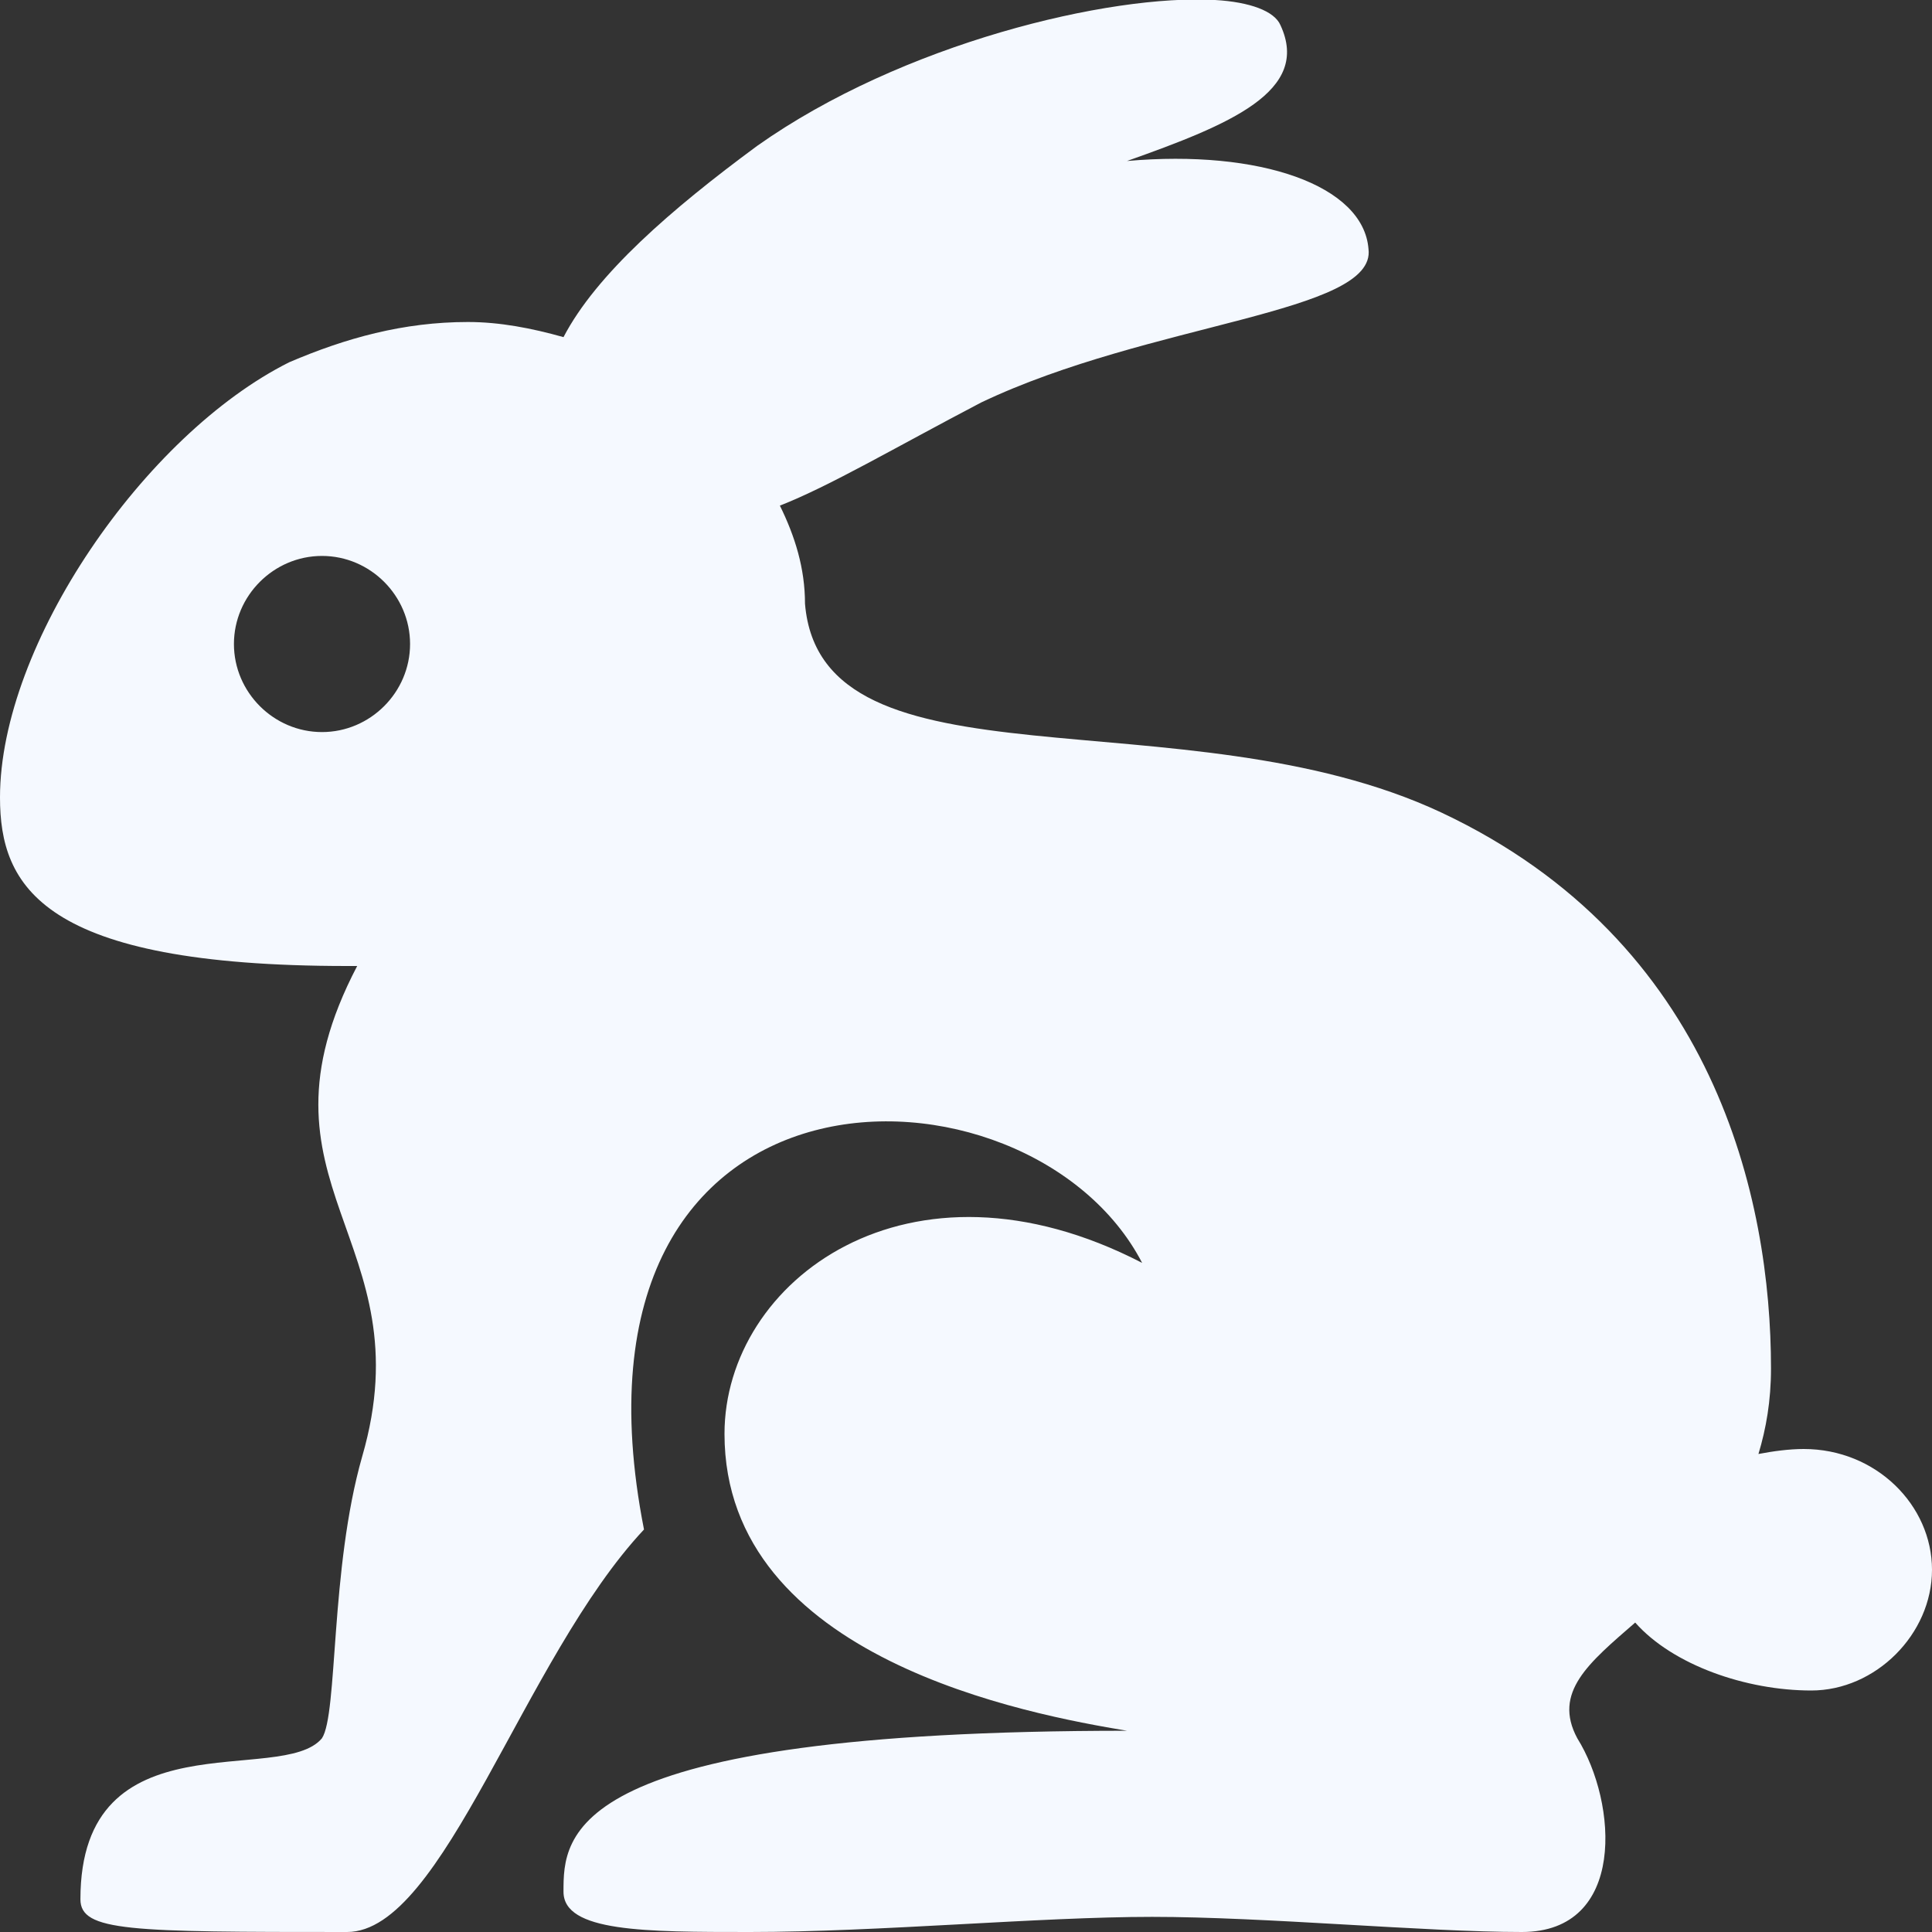 <?xml version="1.0" encoding="utf-8"?>
<!-- Generator: Adobe Illustrator 16.0.0, SVG Export Plug-In . SVG Version: 6.00 Build 0)  -->
<!DOCTYPE svg PUBLIC "-//W3C//DTD SVG 1.1//EN" "http://www.w3.org/Graphics/SVG/1.1/DTD/svg11.dtd">
<svg version="1.1" id="Layer_1" xmlns="http://www.w3.org/2000/svg" xmlns:xlink="http://www.w3.org/1999/xlink" x="0px" y="0px"
	 width="24px" height="24px" viewBox="0 0 24 24" enable-background="new 0 0 24 24" xml:space="preserve">
<rect x="0" y="0" width="24" height="24" fill="#333333" stroke="none"/>
<path fill="#F5F9FF" d="M15.094,0c-1.308-0.075-3.888,0.538-5.688,1.812C8.337,2.6,7.406,3.408,7,4.188C6.606,4.077,6.209,4,5.812,4
	c-0.8,0-1.519,0.2-2.219,0.5C1.794,5.4,0,8.006,0,9.906C0,11.006,0.513,12,4.312,12c0.045,0,0.081,0,0.125,0
	c-1.429,2.731,0.85,3.381,0.062,6.094c-0.4,1.4-0.3,3.2-0.5,3.5c-0.5,0.6-3-0.3-3,2C1,23.994,1.612,24,4.312,24
	C5.513,24,6.5,20.6,8,19c-1.2-6.1,4.787-6.013,6.188-3.312C11.288,14.188,9,15.912,9,17.812c0,2.8,3.8,3.487,5,3.688c-7,0-7,1.3-7,2
	C7,24,8.013,24,9.312,24c1.6,0,3.6-0.188,5-0.188S17.706,24,18.906,24c1.3,0,1.188-1.606,0.688-2.406
	c-0.308-0.572,0.144-0.938,0.719-1.438C20.781,20.685,21.692,21,22.5,21c0.8,0,1.5-0.7,1.5-1.5S23.307,18,22.406,18
	c-0.18,0-0.379,0.027-0.562,0.062C21.939,17.748,22,17.402,22,17c0-2.1-0.693-5.306-4.094-6.906C14.706,8.594,10.2,9.9,10,7.5
	c0-0.441-0.124-0.837-0.312-1.219c0.62-0.243,1.416-0.713,2.5-1.281C14.287,4,17.1,3.894,17,3.094C16.939,2.302,15.65,1.854,14,2
	c1.275-0.452,2.289-0.866,1.906-1.688C15.831,0.138,15.529,0.025,15.094,0z M4,6.906C4.6,6.906,5.094,7.4,5.094,8S4.6,9.094,4,9.094
	S2.906,8.6,2.906,8S3.4,6.906,4,6.906z"/>
</svg>
